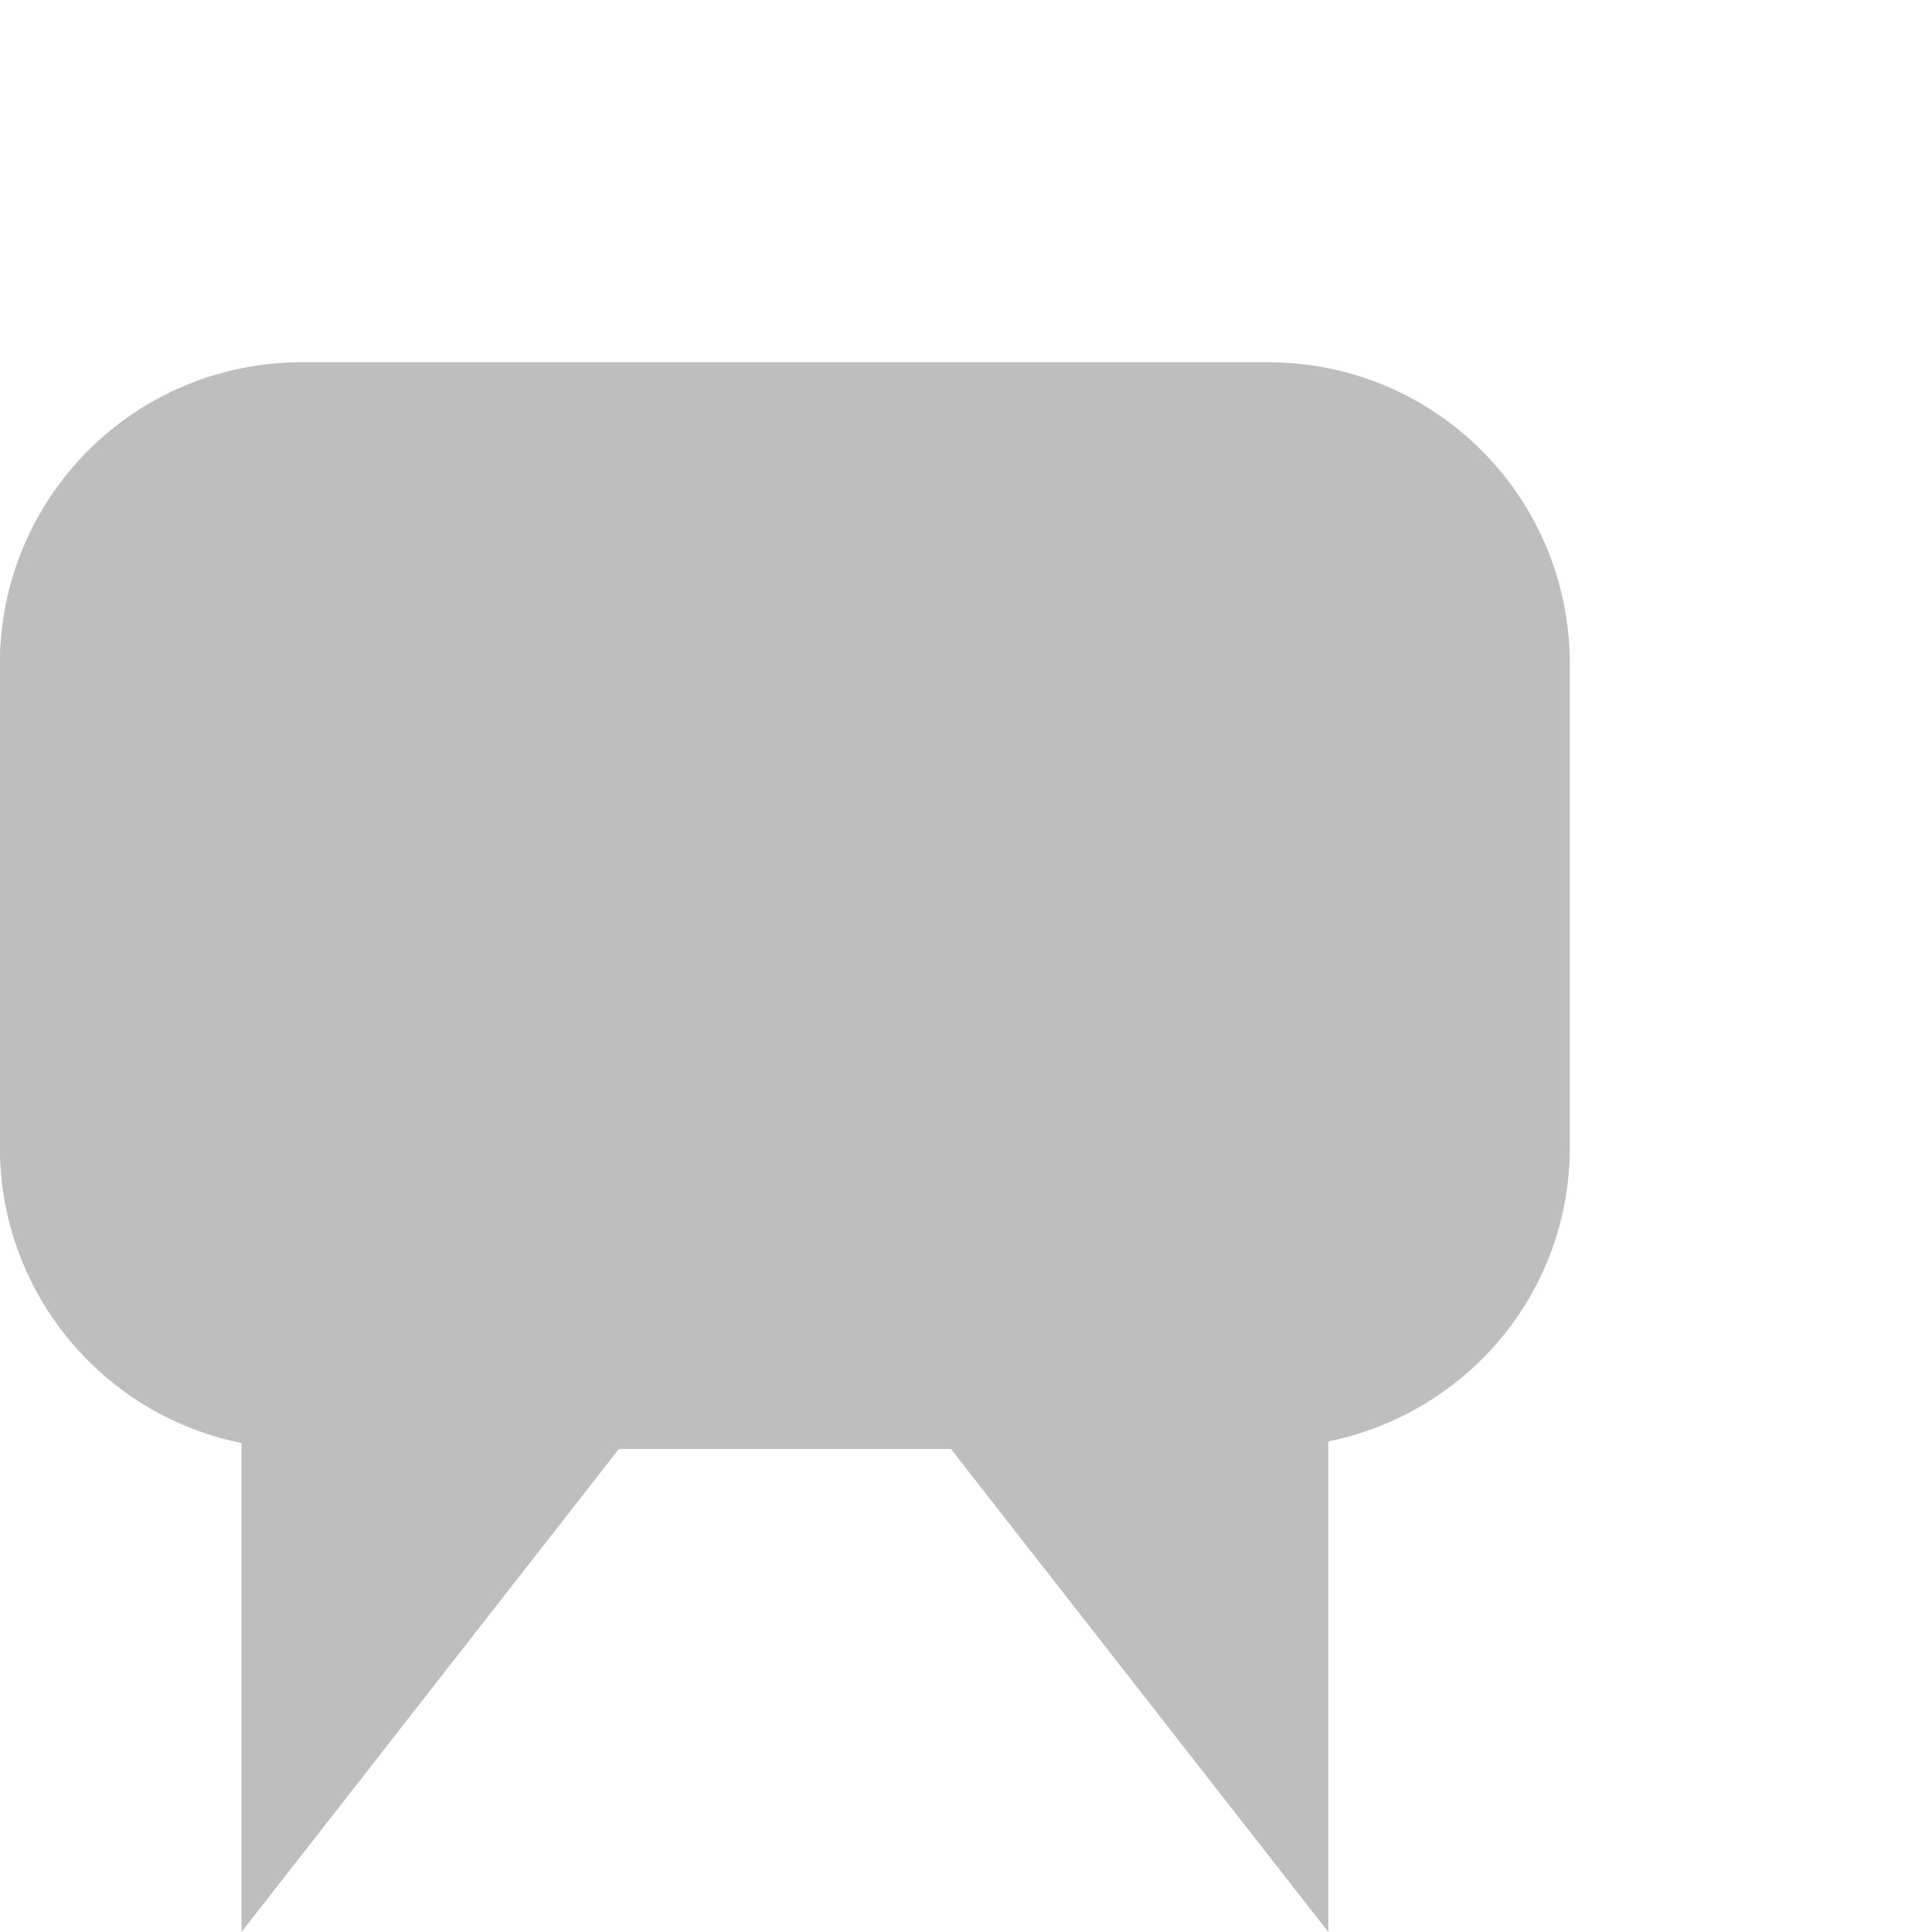 <?xml version="1.0" encoding="UTF-8" standalone="no"?>
<!-- Created with Inkscape (http://www.inkscape.org/) -->

<svg
   xmlns:dc="http://purl.org/dc/elements/1.1/"
   xmlns:cc="http://creativecommons.org/ns#"
   xmlns:rdf="http://www.w3.org/1999/02/22-rdf-syntax-ns#"
   xmlns:svg="http://www.w3.org/2000/svg"
   xmlns="http://www.w3.org/2000/svg"
   xmlns:sodipodi="http://sodipodi.sourceforge.net/DTD/sodipodi-0.dtd"
   xmlns:inkscape="http://www.inkscape.org/namespaces/inkscape"
   width="128"
   height="128"
   id="svg15935"
   version="1.1"
   inkscape:version="0.48.5 r10040"
   sodipodi:docname="corebird-conversation-symbolic.svg">
  <defs
     id="defs15937" />
  <sodipodi:namedview
     id="base"
     pagecolor="#3a3b39"
     bordercolor="#666666"
     borderopacity="1.0"
     inkscape:pageopacity="0"
     inkscape:pageshadow="2"
     inkscape:zoom="1.9999999"
     inkscape:cx="-64.622832"
     inkscape:cy="-44.943191"
     inkscape:document-units="px"
     inkscape:current-layer="layer1"
     showgrid="true"
     inkscape:showpageshadow="false"
     inkscape:window-width="1440"
     inkscape:window-height="838"
     inkscape:window-x="0"
     inkscape:window-y="27"
     inkscape:window-maximized="1"
     inkscape:snap-bbox="true"
     inkscape:snap-nodes="true">
    <inkscape:grid
       type="xygrid"
       id="grid15955"
       empspacing="5"
       visible="true"
       enabled="true"
       snapvisiblegridlinesonly="true" />
  </sodipodi:namedview>
  <g
     inkscape:label="Layer 1"
     inkscape:groupmode="layer"
     id="layer1"
     transform="translate(0,-924.362)">
    <path
       style="fill:#bebebe;fill-opacity:1;stroke:none"
       d="m 79,1012.362 -43,0 c -11.996,0 -20,-8.92 -20,-20 l 0,-43.5 c -9.13,1.859 -16,9.805 -16,19.5 l 0,32 c 0,9.695 6.87,17.642 16,19.5 l 0,32.5 25,-32 43,0 z"
       id="path16638"
       inkscape:connector-curvature="0"
       sodipodi:nodetypes="csscssccccc" />
    <path
       style="fill:#bebebe;fill-opacity:1;stroke:none"
       d="m 20,948.362 c -11.08,0 -20,8.92 -20,20 l 0,32 c 0,11.08 8.92,20 20,20 l 43.004,0 25,32 0,-32.5 c 9.13,-1.858 16,-9.805 16,-19.5 l 0,-32 c 0,-11.08 -8.92,-20 -20,-20 z"
       id="path16636"
       inkscape:connector-curvature="0"
       sodipodi:nodetypes="sssscccssss" />
  </g>
</svg>
